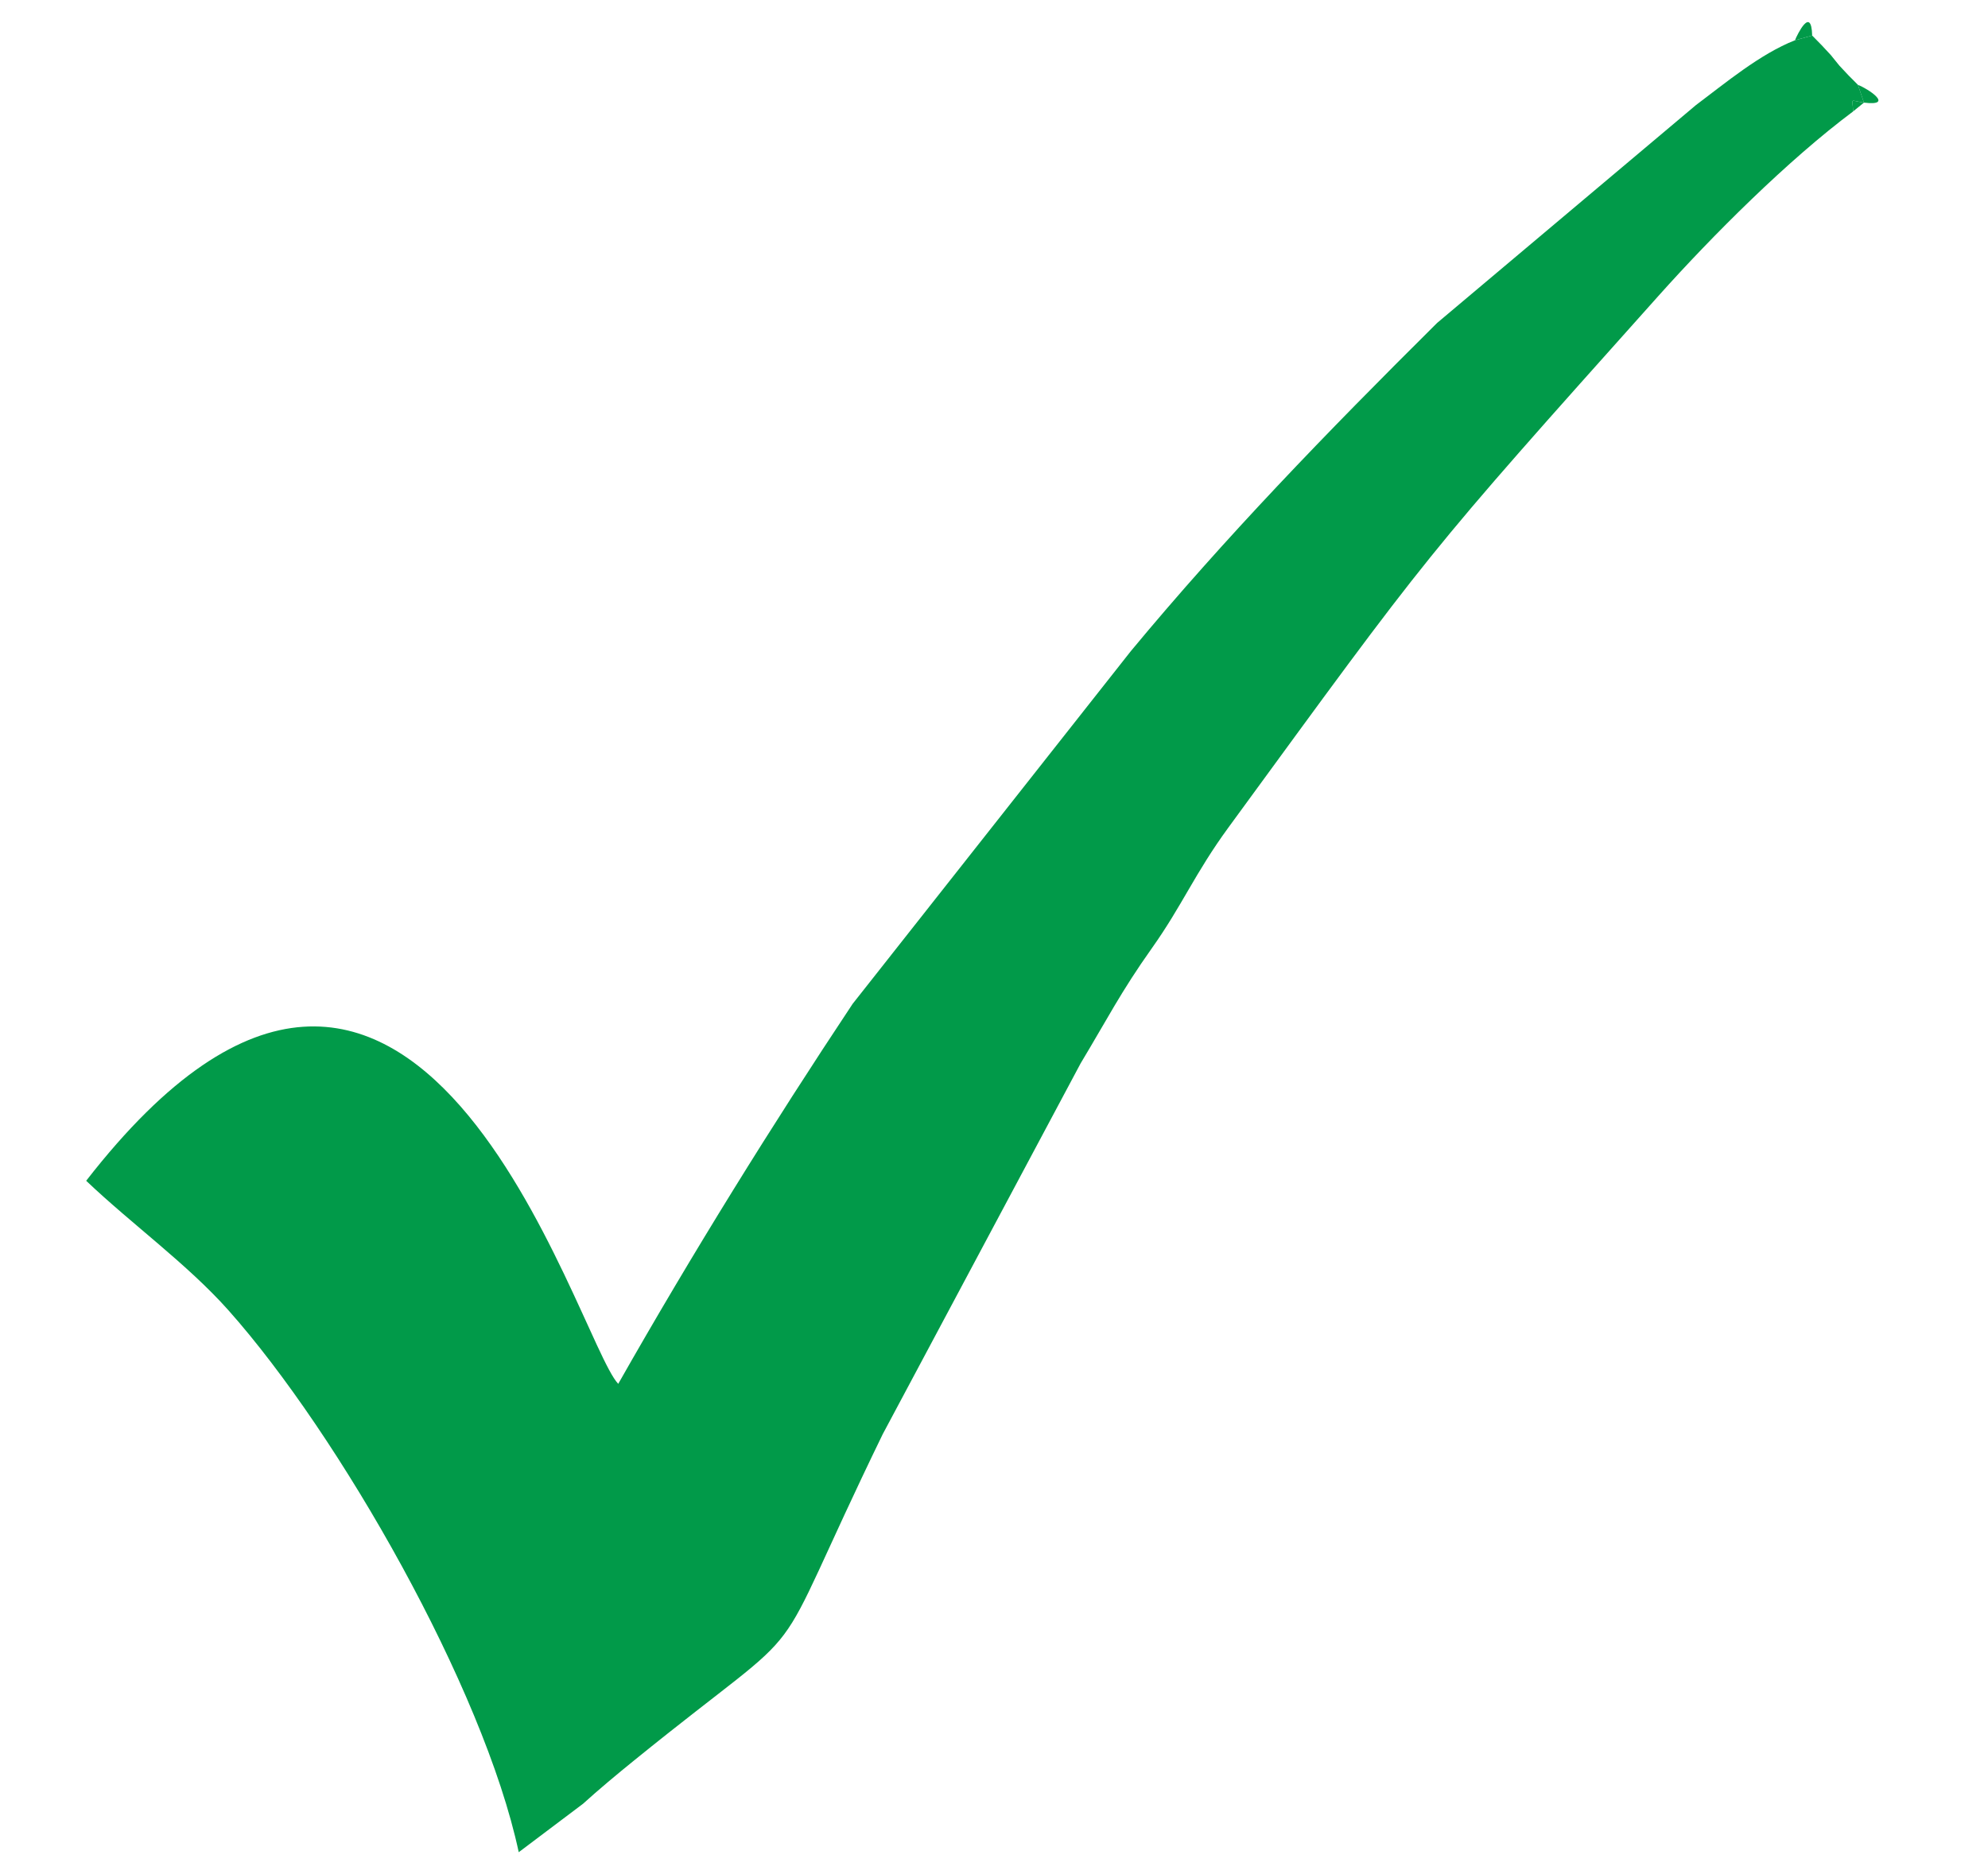 <?xml version="1.0" encoding="utf-8"?>
<!-- Generator: Adobe Illustrator 17.0.0, SVG Export Plug-In . SVG Version: 6.00 Build 0)  -->
<!DOCTYPE svg PUBLIC "-//W3C//DTD SVG 1.1//EN" "http://www.w3.org/Graphics/SVG/1.1/DTD/svg11.dtd">
<svg version="1.1" id="Layer_1" xmlns="http://www.w3.org/2000/svg" xmlns:xlink="http://www.w3.org/1999/xlink" x="0px" y="0px"
	 width="121px" height="114.098px" viewBox="0 0 121 114.098" enable-background="new 0 0 121 114.098" xml:space="preserve">
<g>
	<path fill-rule="evenodd" clip-rule="evenodd" fill="#019A49" d="M112.796,6.779c-0.05-0.866-0.239-0.654,0.655-0.532l-0.367-1.081
		l-0.578-0.582l-0.553-0.59l-0.522-0.645l-0.561-0.603l-0.571-0.582l-1.047,0.287c-2.131,0.837-4.258,2.621-6.03,3.948L87.47,19.659
		c-6.777,6.727-12.929,13.088-18.638,19.974L51.895,61.11c-4.919,7.406-9.723,15.127-14.266,23.131
		c-2.54-2.653-12.262-38.276-32.383-12.362c2.772,2.641,6.135,5.054,8.652,7.877c6.741,7.572,15.533,22.987,17.675,32.996
		l3.914-2.949c0.941-0.853,2.03-1.765,3.144-2.666c11.662-9.455,7.557-4.315,15.094-19.828l12.05-22.582
		c1.625-2.7,2.445-4.344,4.344-7.02c1.842-2.598,2.603-4.534,4.653-7.338c12.43-17.007,11.671-16.139,26.162-32.348
		C104.202,14.364,108.812,9.753,112.796,6.779z"/>
	<path fill-rule="evenodd" clip-rule="evenodd" fill="#019A49" d="M110.298,2.164l0.571,0.582l0.561,0.603l0.522,0.645l0.553,0.59
		l0.578,0.582l0.367,1.081c-0.895-0.122-0.706-0.334-0.655,0.532l0.655-0.532c1.907,0.233,0.21-0.868-0.367-1.081l-0.578-0.582
		l-0.553-0.59l-0.522-0.645l-0.561-0.603L110.298,2.164c-0.049-1.825-0.899-0.078-1.047,0.287L110.298,2.164z"/>
</g>
</svg>
